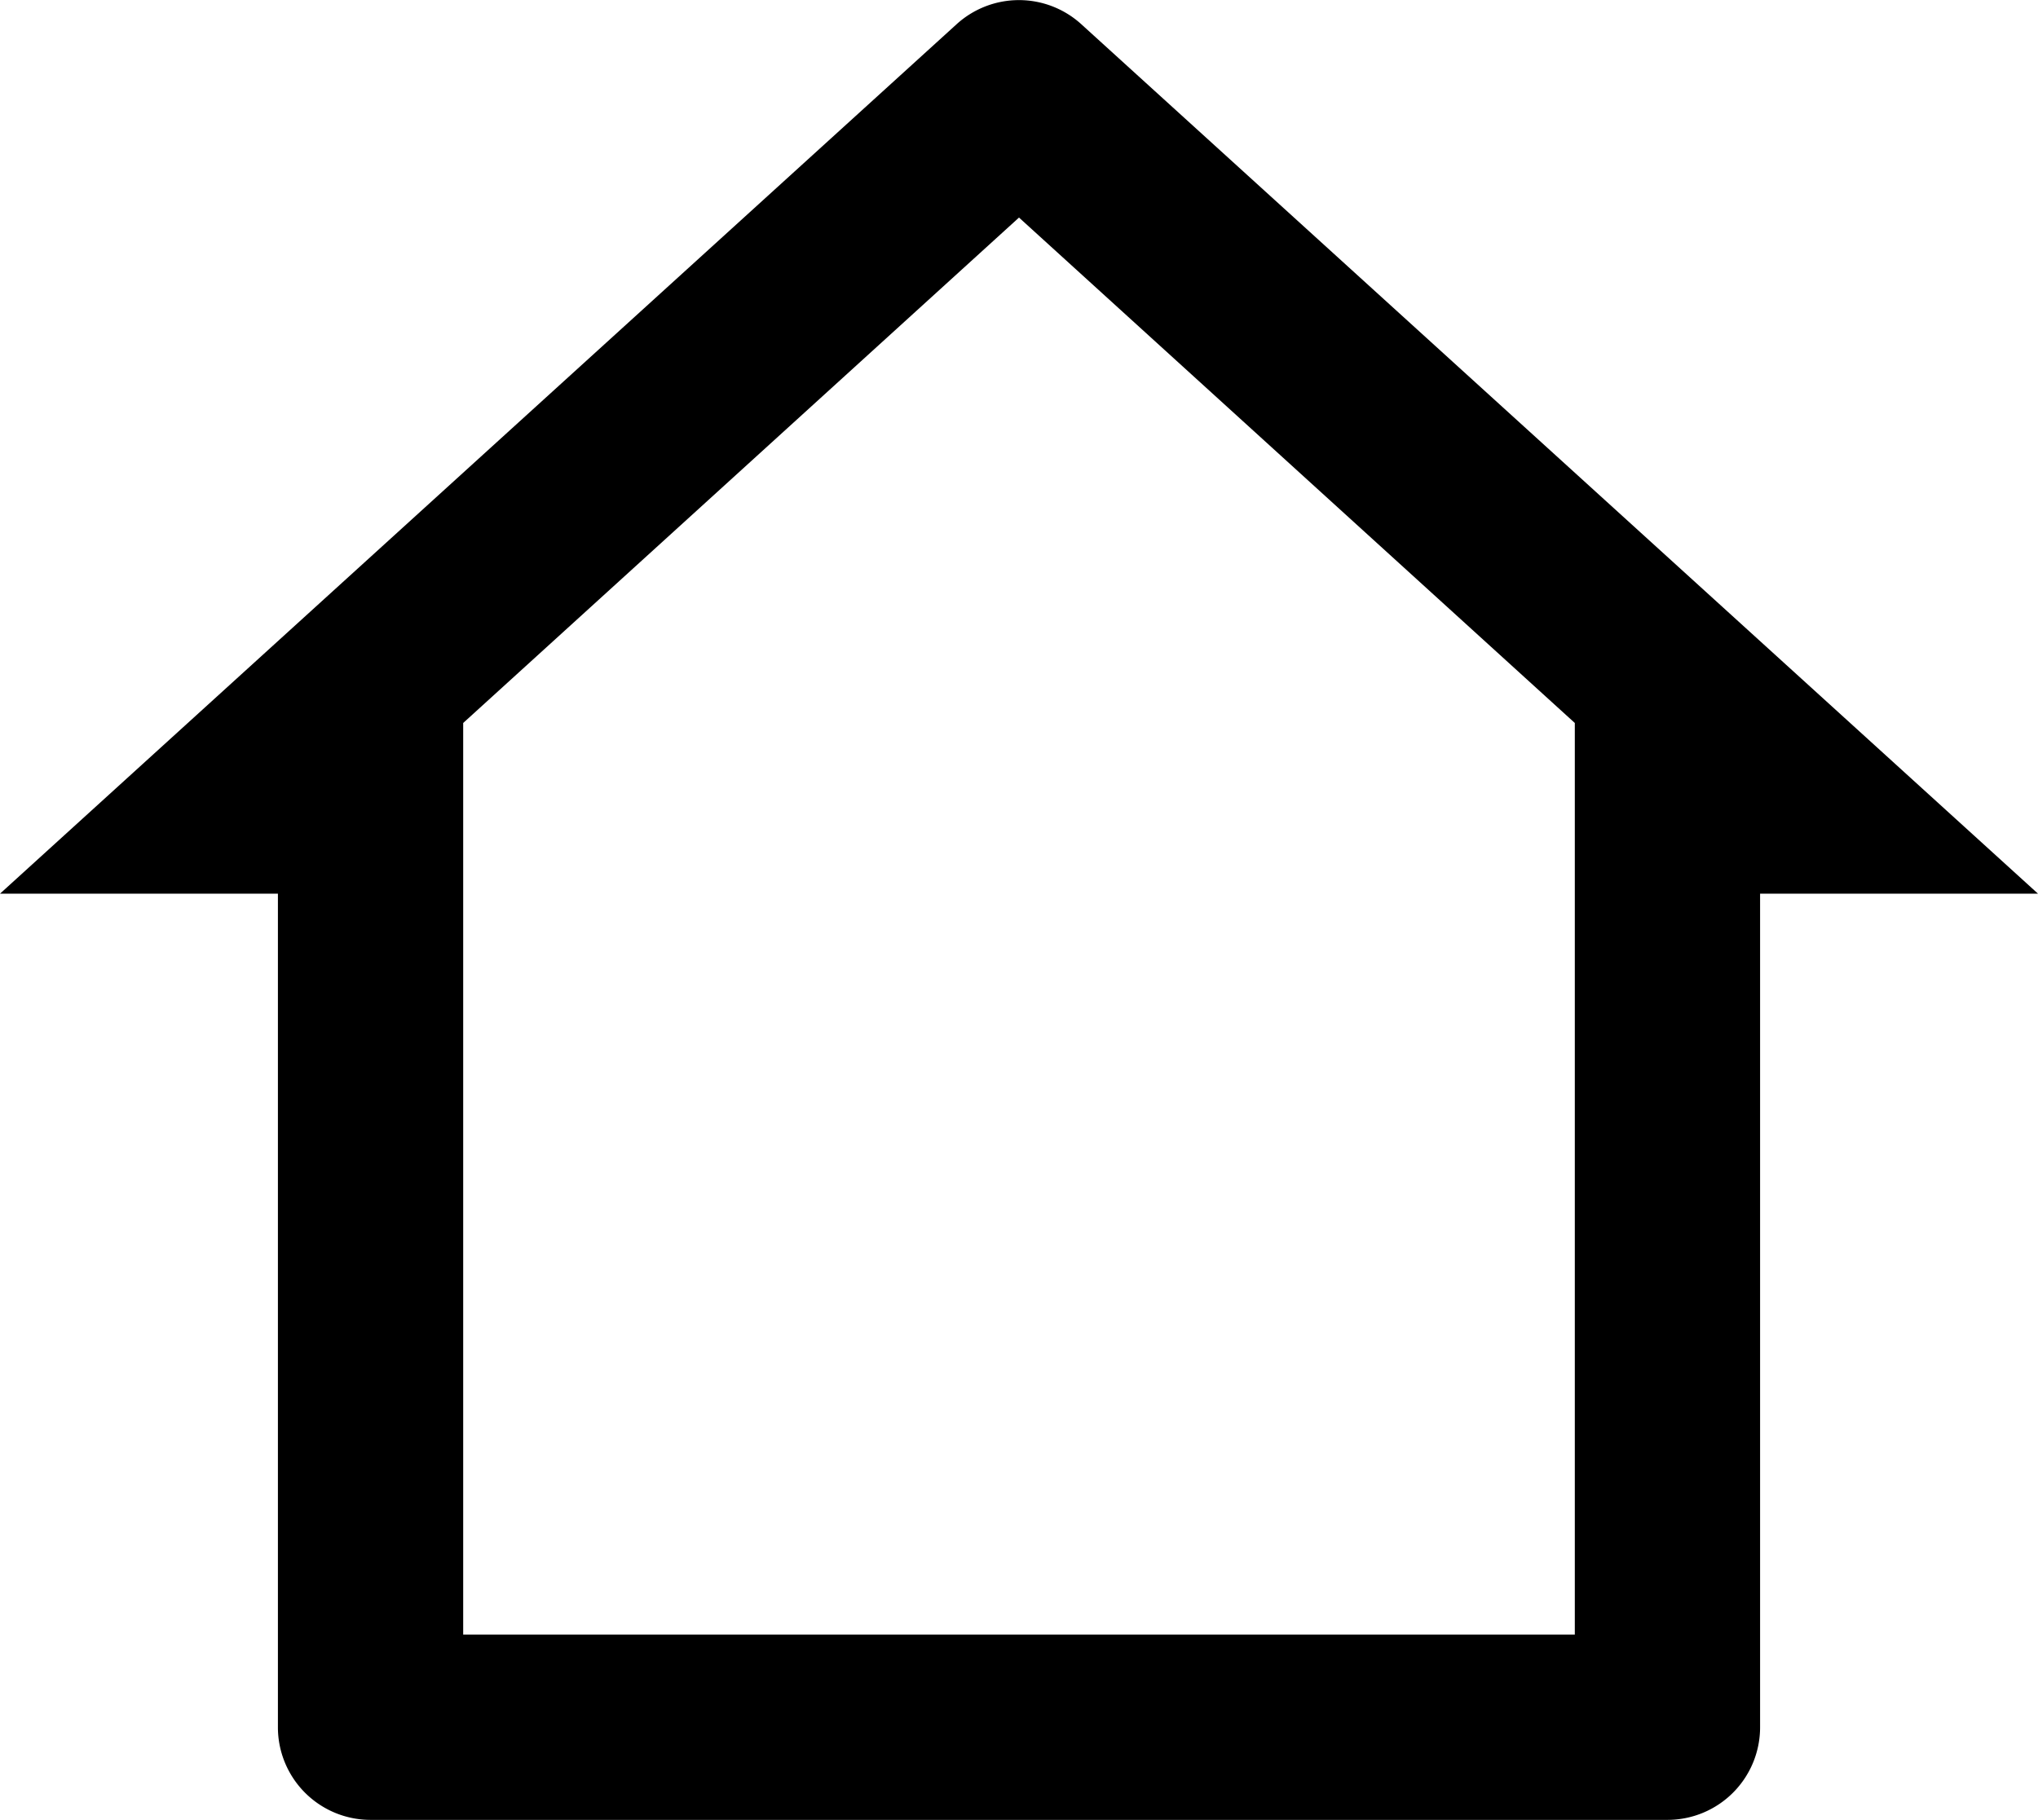 <svg xmlns="http://www.w3.org/2000/svg" width="22" height="19.649" viewBox="0 0 22 19.649">
  <path id="Path_98806" data-name="Path 98806" d="M19,21H5a1,1,0,0,1-1-1V11H1L11.327,1.612a1,1,0,0,1,1.345,0L23,11H20v9A1,1,0,0,1,19,21ZM6,19H18V9.157L12,3.7,6,9.157Z" transform="translate(-1 -1.351)"/>
</svg>
